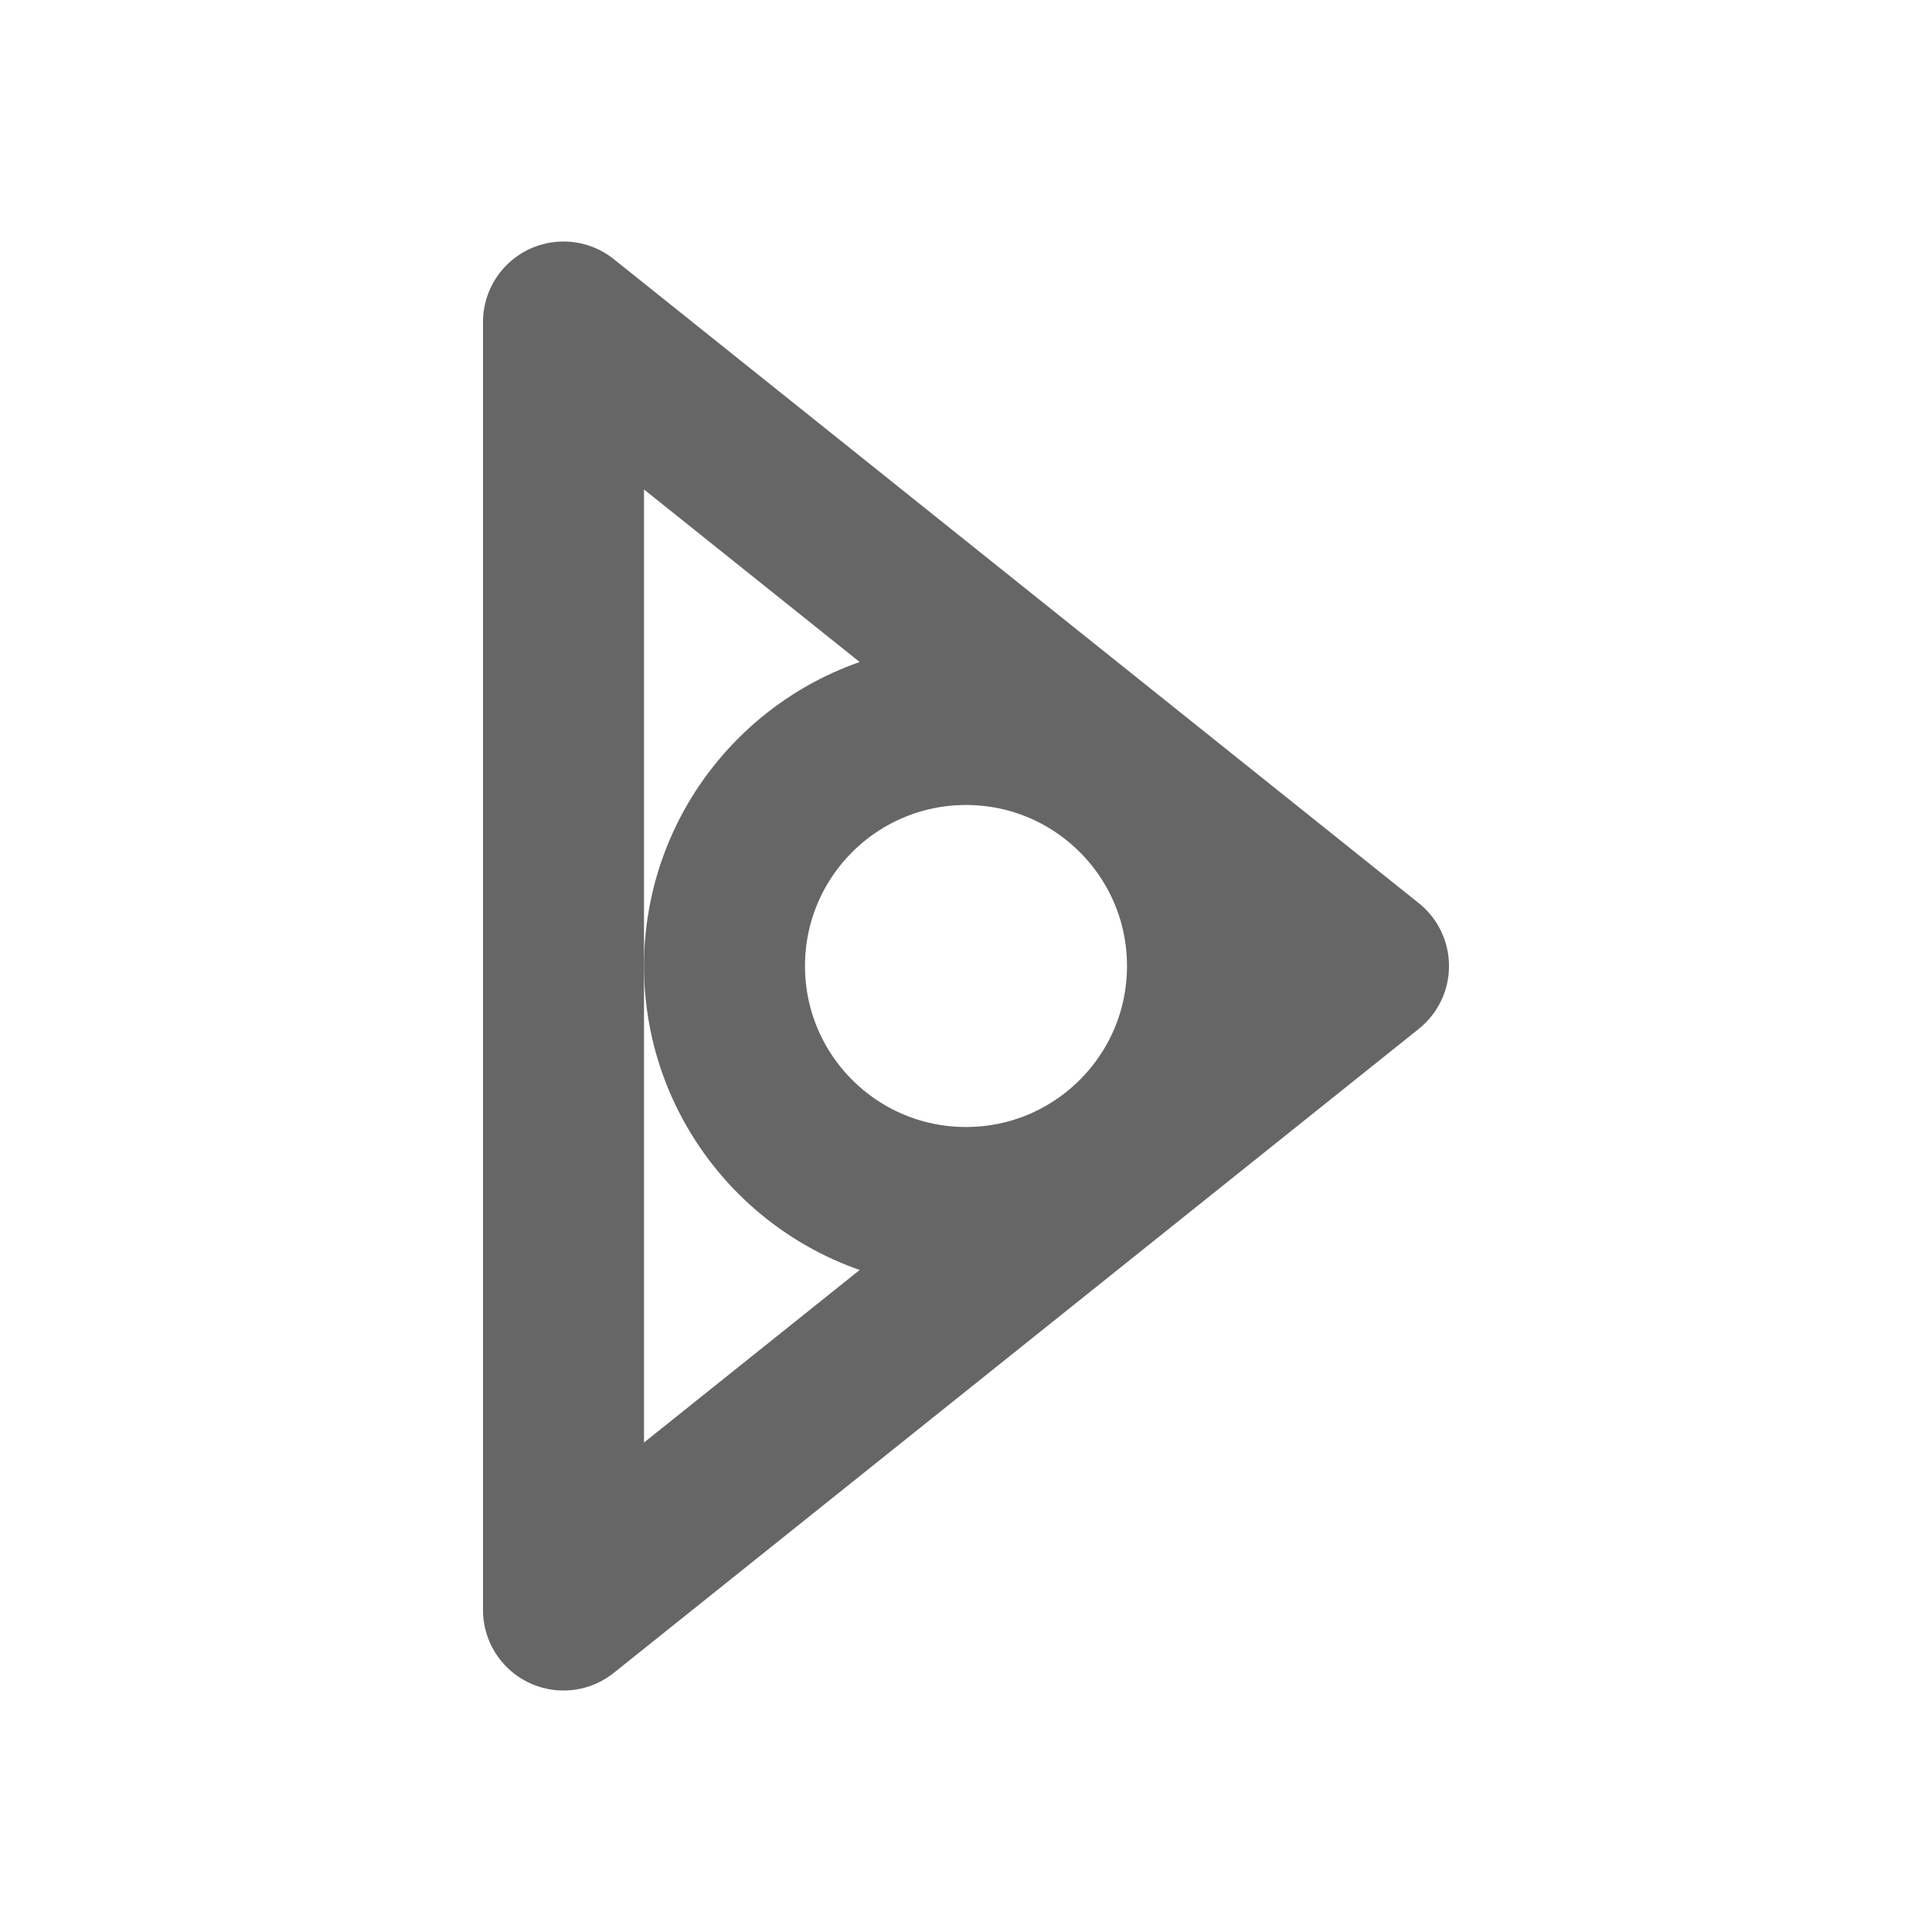 <svg width="32" height="32" viewBox="0 0 24 24" fill="none" xmlns="http://www.w3.org/2000/svg">
<path d="M7 4v16l10-8L7 4z" stroke="#666" stroke-width="2" stroke-linecap="round" stroke-linejoin="round"/>
<circle cx="12" cy="12" r="3" stroke="#666" stroke-width="2"/>
</svg>

